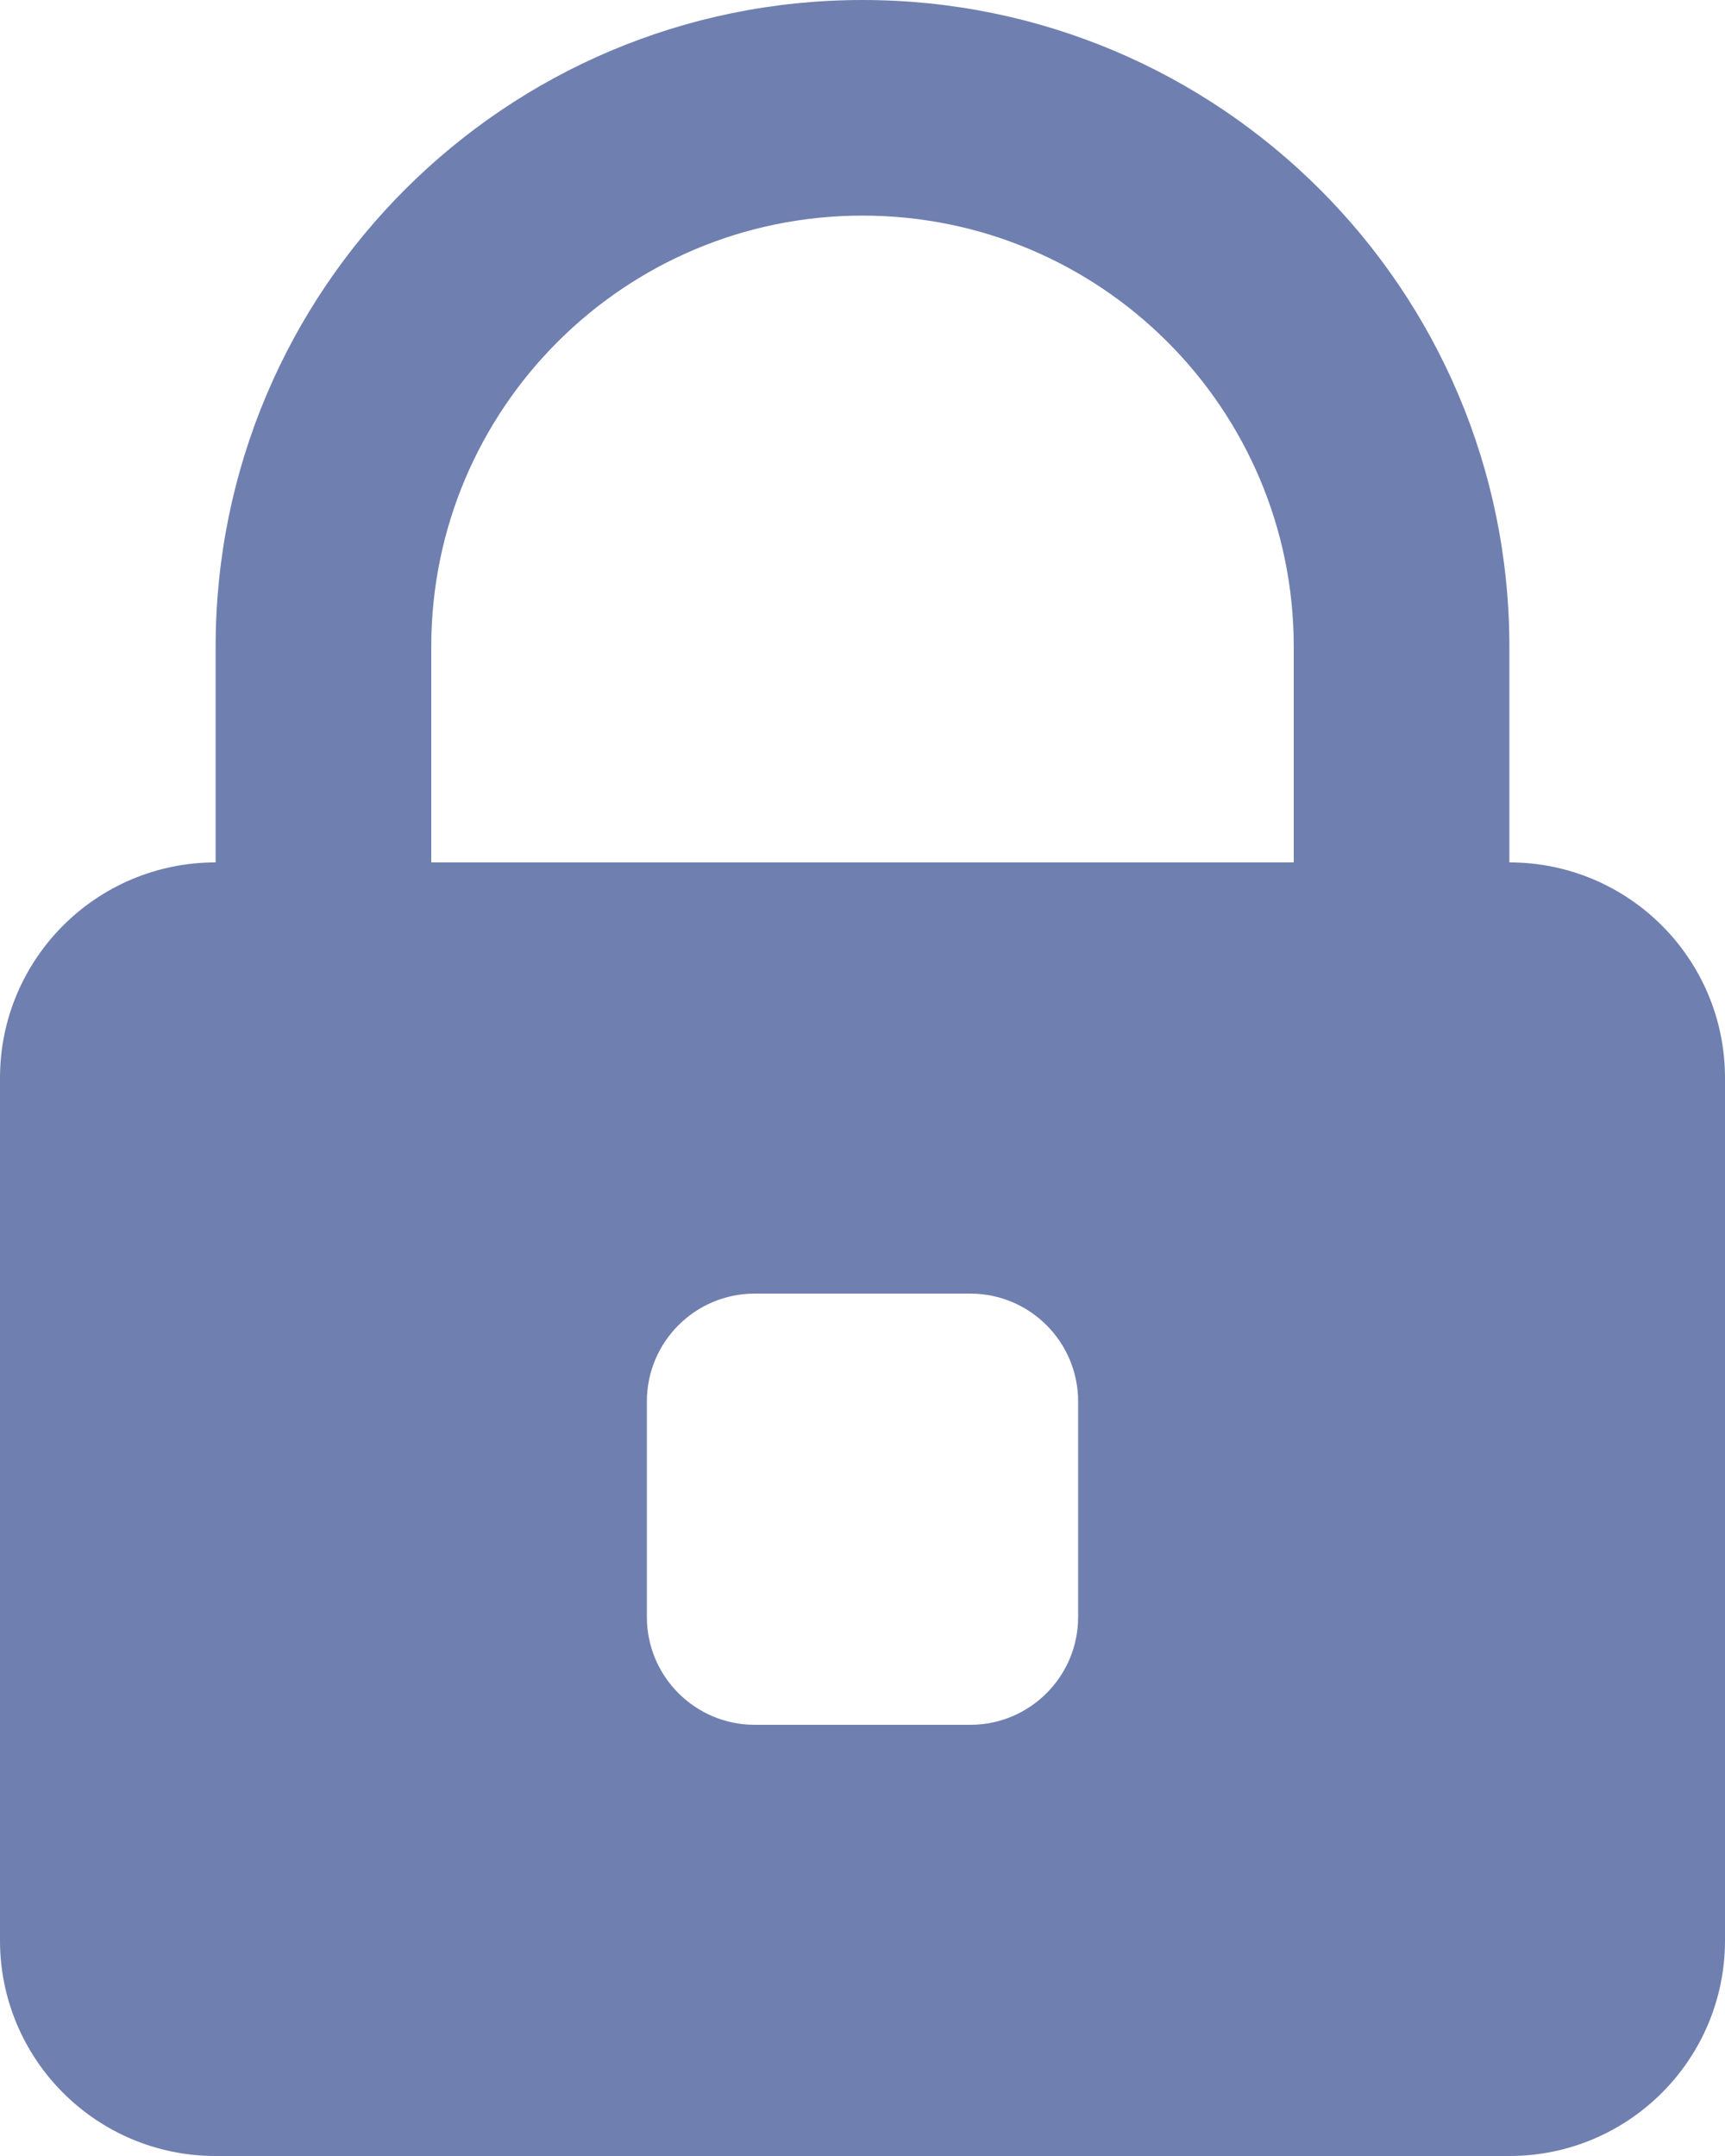 <svg width="16" height="20" viewBox="0 0 16 20" fill="none" xmlns="http://www.w3.org/2000/svg">
<path fill-rule="evenodd" clip-rule="evenodd" d="M14 8V6C14 2.686 11.314 0 8 0C4.686 0 2 2.686 2 6V8C0.895 8 0 8.895 0 10V18C0 19.105 0.895 20 2 20H14C15.105 20 16 19.105 16 18V10C16 8.895 15.105 8 14 8ZM4 6C4 3.791 5.791 2 8 2C10.209 2 12 3.791 12 6V8H4V6ZM10 15C10 15.552 9.552 16 9 16H7C6.448 16 6 15.552 6 15V13C6 12.448 6.448 12 7 12H9C9.552 12 10 12.448 10 13V15Z" fill="#6F7FAF"/>
</svg>
